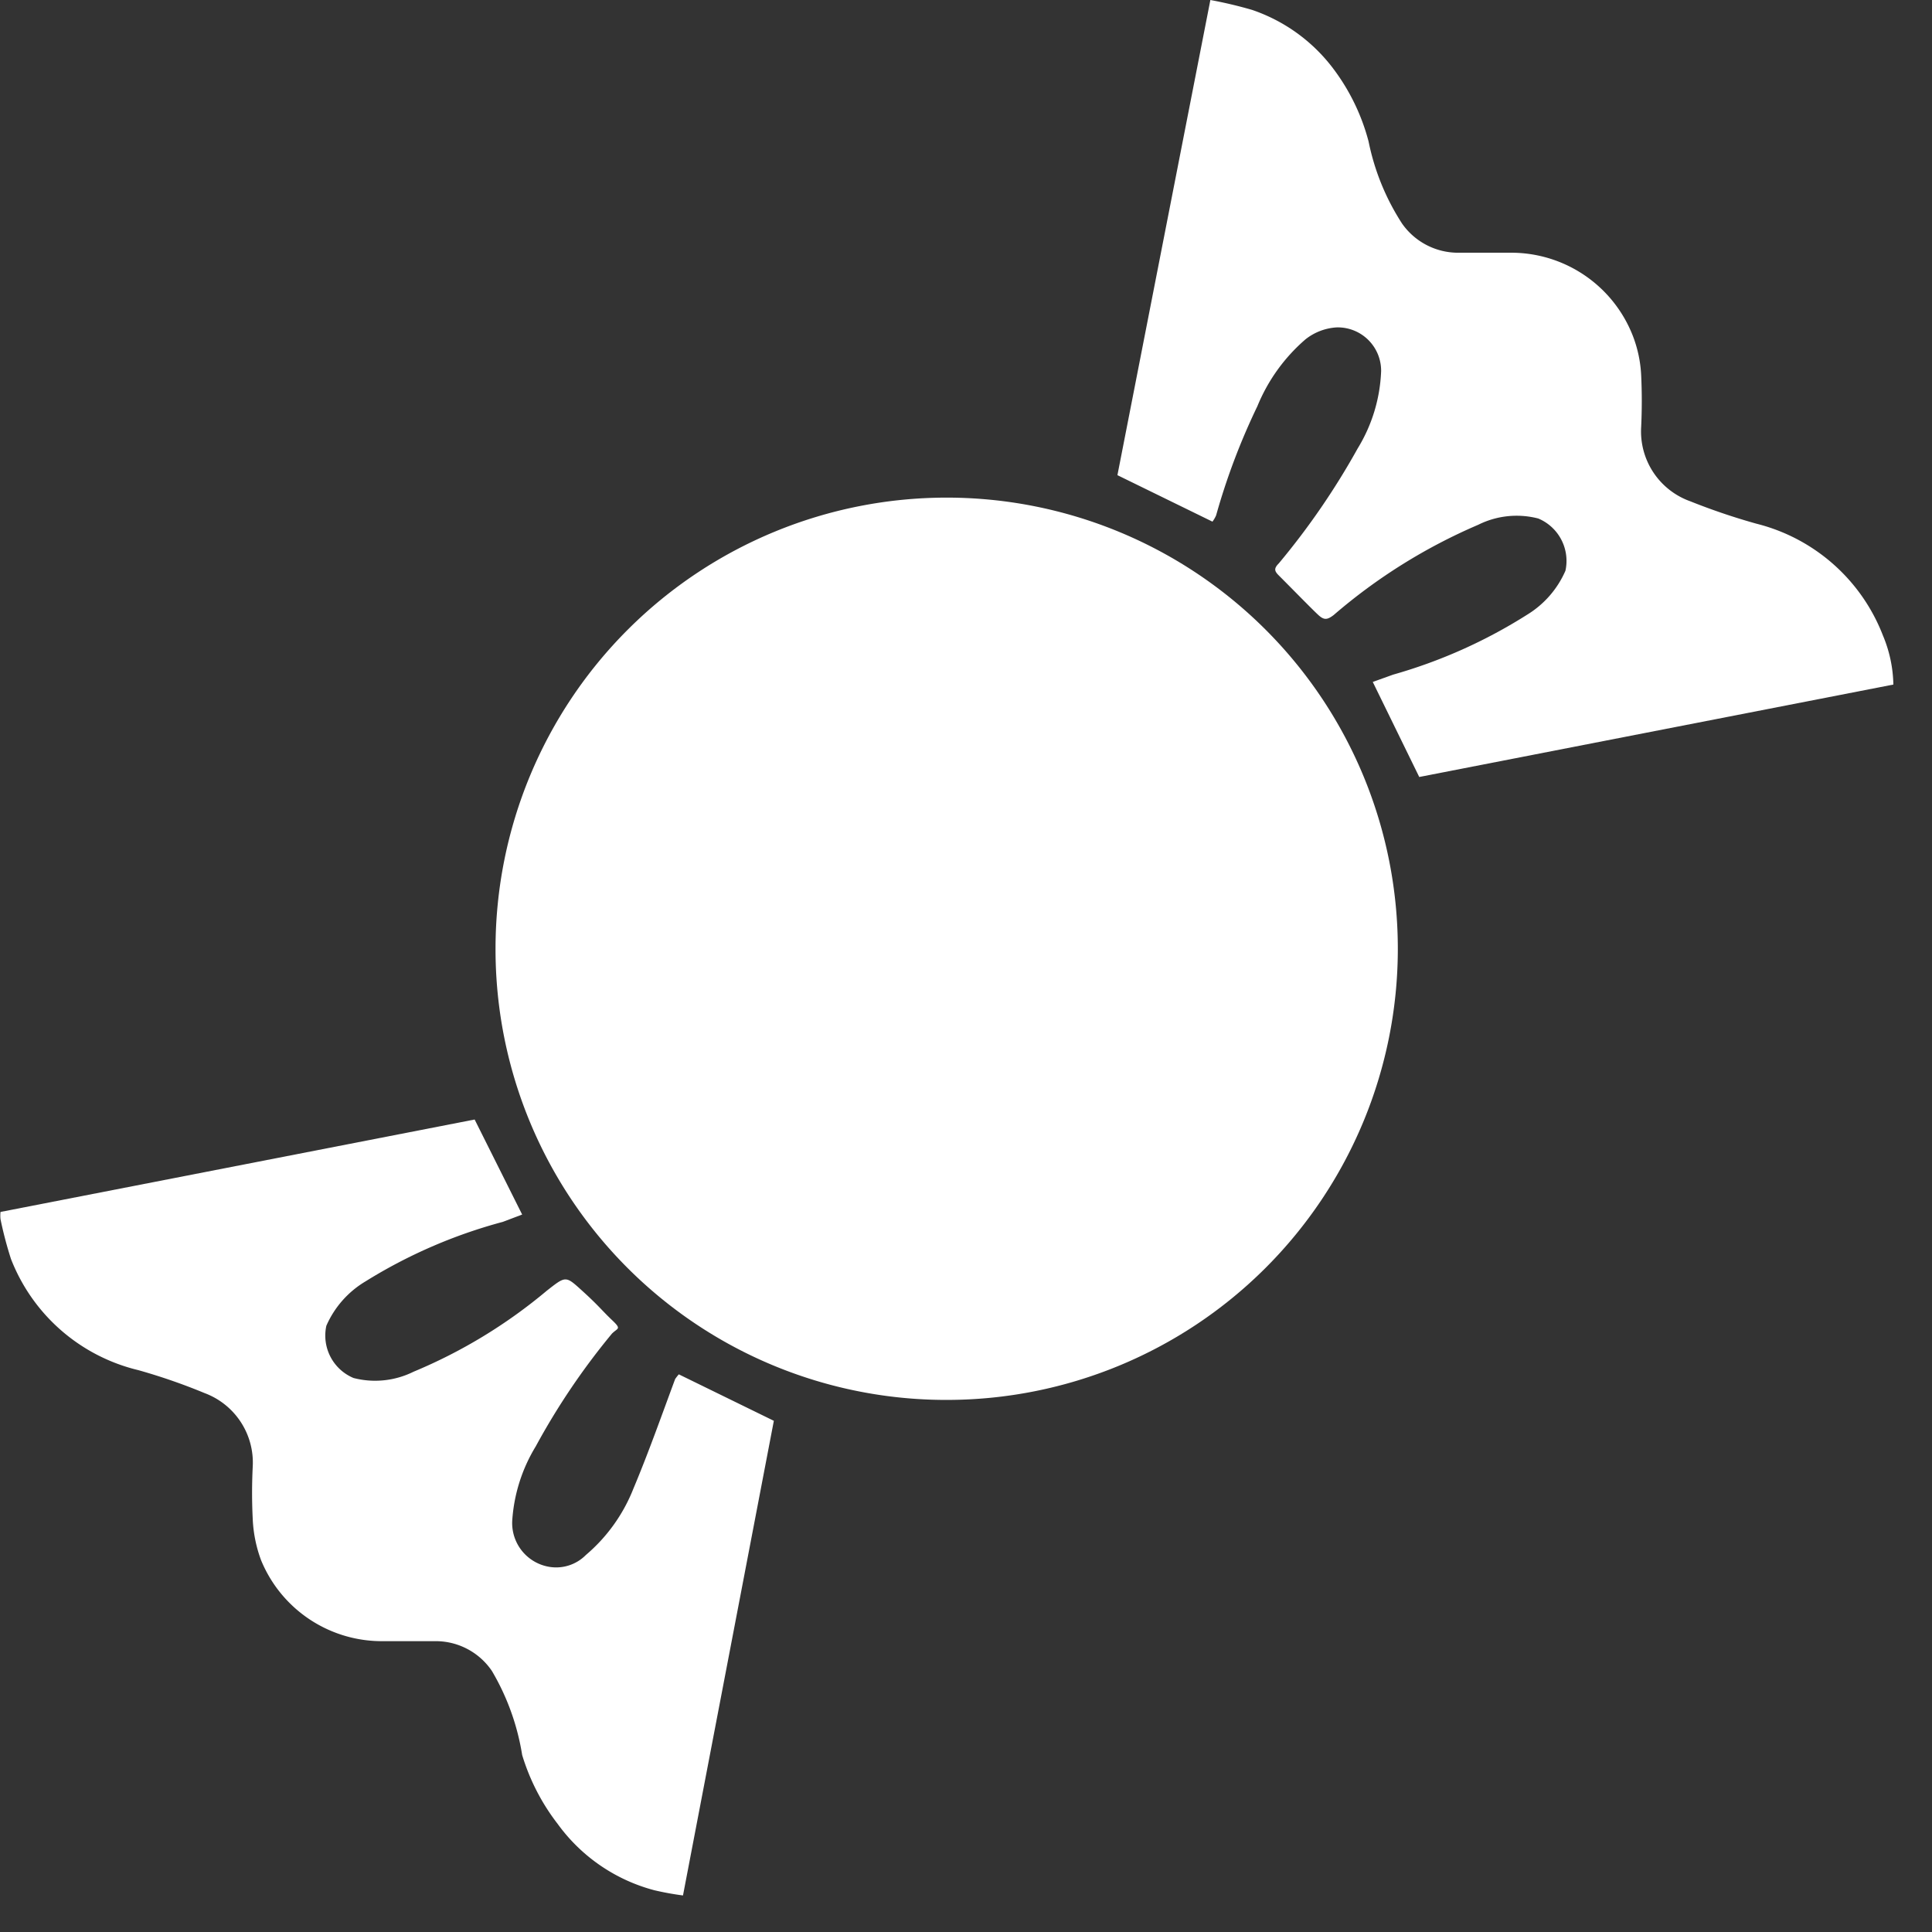 <?xml version="1.0" ?>
<svg xmlns="http://www.w3.org/2000/svg" width="37" height="37" viewBox="0 0 37 37">
  <rect x="0" y="0" width="37" height="37" fill="#333333" stroke="none"/>
  <path d="M9.49 18.16a8.64 8.64 0 1 1 8.63 8.65 8.63 8.63 0 0 1-8.63-8.65z" fill="#FFF"/>
  <path d="M36.26 13.11l-9.08 1.77-0.89-1.82 0.39 -0.14a9.78 9.78 0 0 0 2.57-1.15 1.85 1.85 0 0 0 0.73-0.84 0.88 0.88 0 0 0-0.52-1 1.65 1.65 0 0 0-1.15 0.12 10.67 10.67 0 0 0-2.77 1.73c-0.12 0.09 -0.18 0.1 -0.29 0-0.11-0.1-0.51-0.51-0.76-0.76-0.08-0.08-0.1-0.13 0-0.23A14.13 14.13 0 0 0 26 8.59a3.05 3.05 0 0 0 0.45-1.48 0.83 0.83 0 0 0-0.85-0.84 1.06 1.06 0 0 0-0.6 0.23 3.38 3.38 0 0 0-0.92 1.28 12.72 12.72 0 0 0-0.79 2.09 0.6 0.6 0 0 1-0.07 0.12 L21.4 9.1 23.18 0c0.27 0.05 0.537 0.113 0.8 0.19 0.617 0.21 1.157 0.6 1.55 1.12a4 4 0 0 1 0.68 1.4 4.54 4.54 0 0 0 0.64 1.57 1.31 1.31 0 0 0 1.06 0.56 h1a2.5 2.5 0 0 1 2.36 1.59c0.093 0.24 0.147 0.493 0.16 0.75 0.016 0.333 0.016 0.667 0 1a1.42 1.42 0 0 0 0.94 1.42c0.415 0.166 0.84 0.31 1.27 0.43 a3.51 3.51 0 0 1 2.42 2.14c0.126 0.298 0.194 0.617 0.2 0.94 zM13 26.32l1.82 0.89 -1.74 9.09a5.46 5.46 0 0 1-0.55-0.1 3.34 3.34 0 0 1-1.85-1.27 4.09 4.09 0 0 1-0.68-1.32A4.58 4.58 0 0 0 9.42 32a1.3 1.3 0 0 0-1.07-0.57h-1A2.5 2.5 0 0 1 5 29.88a2.58 2.58 0 0 1-0.16-0.79 10.07 10.07 0 0 1 0-1 1.42 1.42 0 0 0-0.92-1.41 11.37 11.37 0 0 0-1.27-0.44 3.49 3.49 0 0 1-2.44-2.13 7.22 7.22 0 0 1-0.2-0.76 0.63 0.63 0 0 1 0-0.14l9.08-1.77 0.91 1.82-0.37 0.14 A9.74 9.74 0 0 0 7 24.54a1.85 1.85 0 0 0-0.75 0.85 0.88 0.88 0 0 0 0.52 1c0.385 0.1 0.793 0.057 1.15-0.12a9.85 9.85 0 0 0 2.55-1.55c0.37-0.29 0.36 -0.29 0.68 0 0.32 0.29 0.38 0.38 0.57 0.56 0.19 0.18 0.11 0.15 0 0.26a13.42 13.42 0 0 0-1.46 2.16 3.12 3.12 0 0 0-0.45 1.42 0.85 0.85 0 0 0 0.73 0.89 0.8 0.8 0 0 0 0.68-0.23 3.21 3.21 0 0 0 0.91-1.27c0.29-0.69 0.54 -1.4 0.8 -2.1a1 1 0 0 1 0.07-0.09z" fill="#FFF"/>
</svg>
